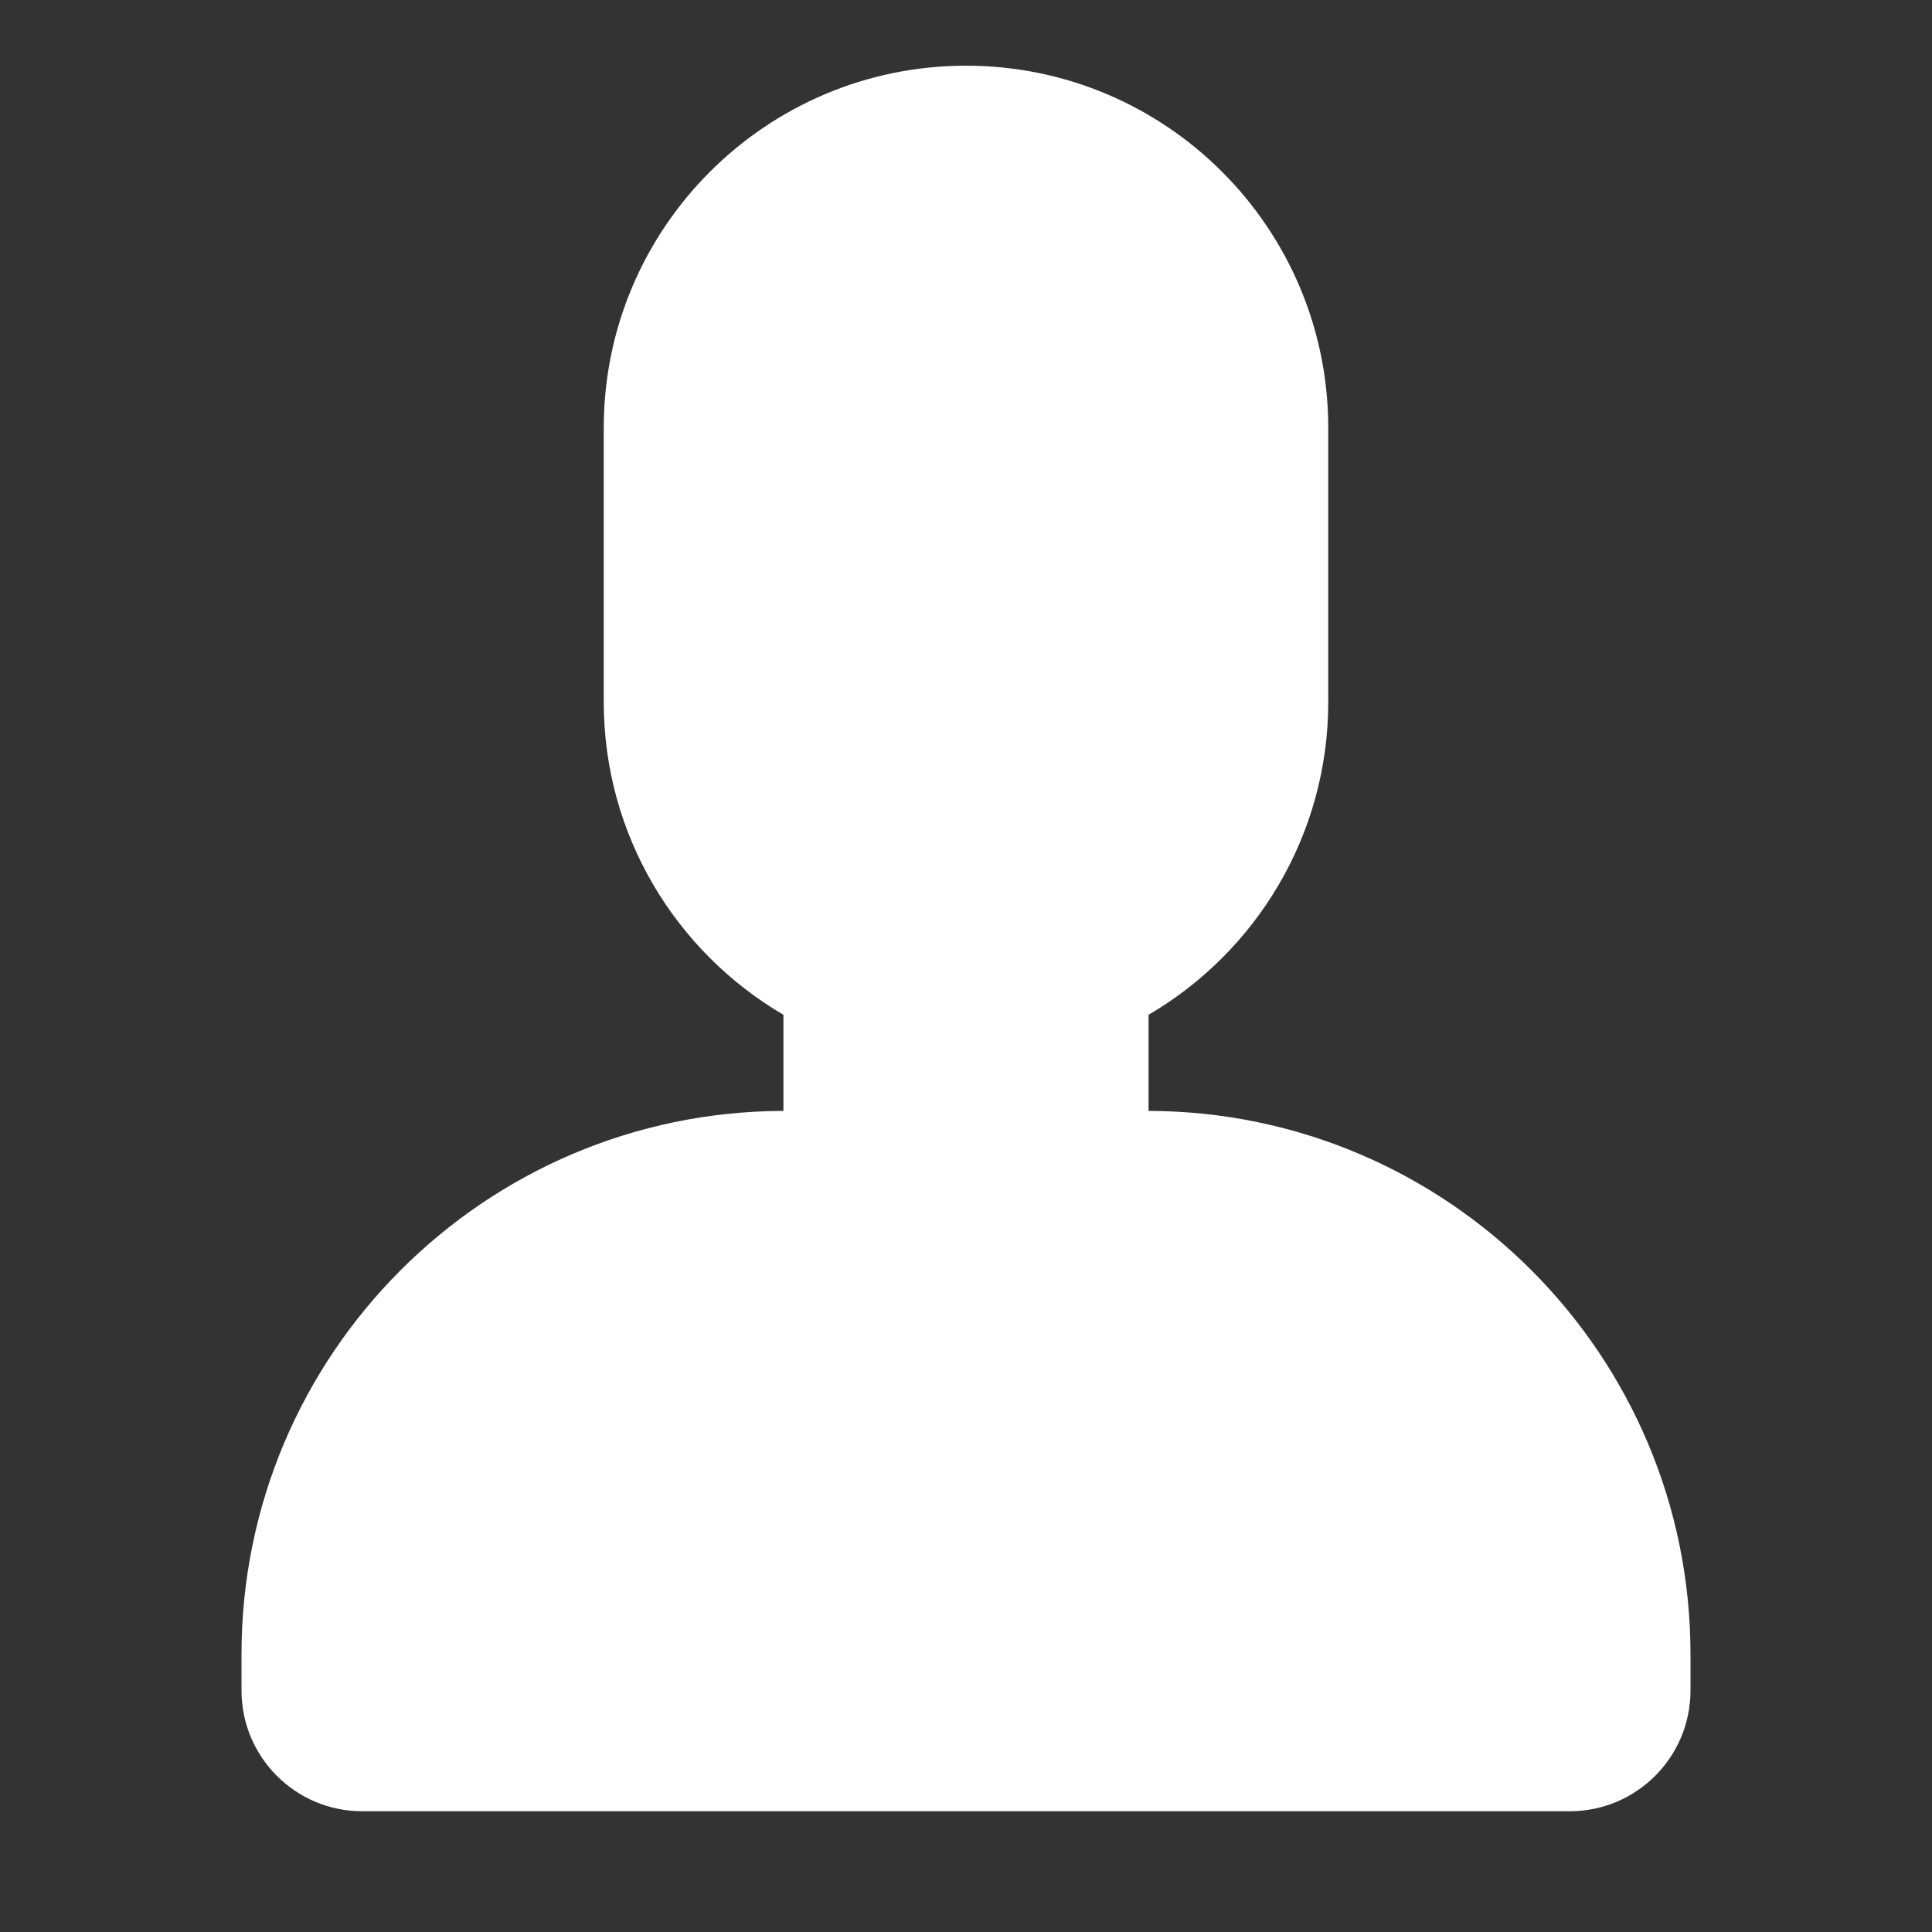 <svg width="16" height="16" viewBox="0 0 16 16" fill="none" xmlns="http://www.w3.org/2000/svg">
<rect x="0" y="0" width="16" height="16" fill="#333333" stroke="none"/>
<path fill-rule="evenodd" clip-rule="evenodd" d="M6.488 8.404C5.598 7.883 5 6.917 5 5.813V3.544C5 1.888 6.344 0.544 8 0.544C9.656 0.544 11 1.888 11 3.544V5.813C11 6.917 10.402 7.883 9.512 8.404V9.2C11.99 9.206 14 11.22 14 13.7V14C14 14.552 13.552 15 13 15H3C2.448 15 2 14.552 2 14V13.7C2 11.22 4.01 9.206 6.488 9.2V8.404Z" fill="white"/>
</svg>
